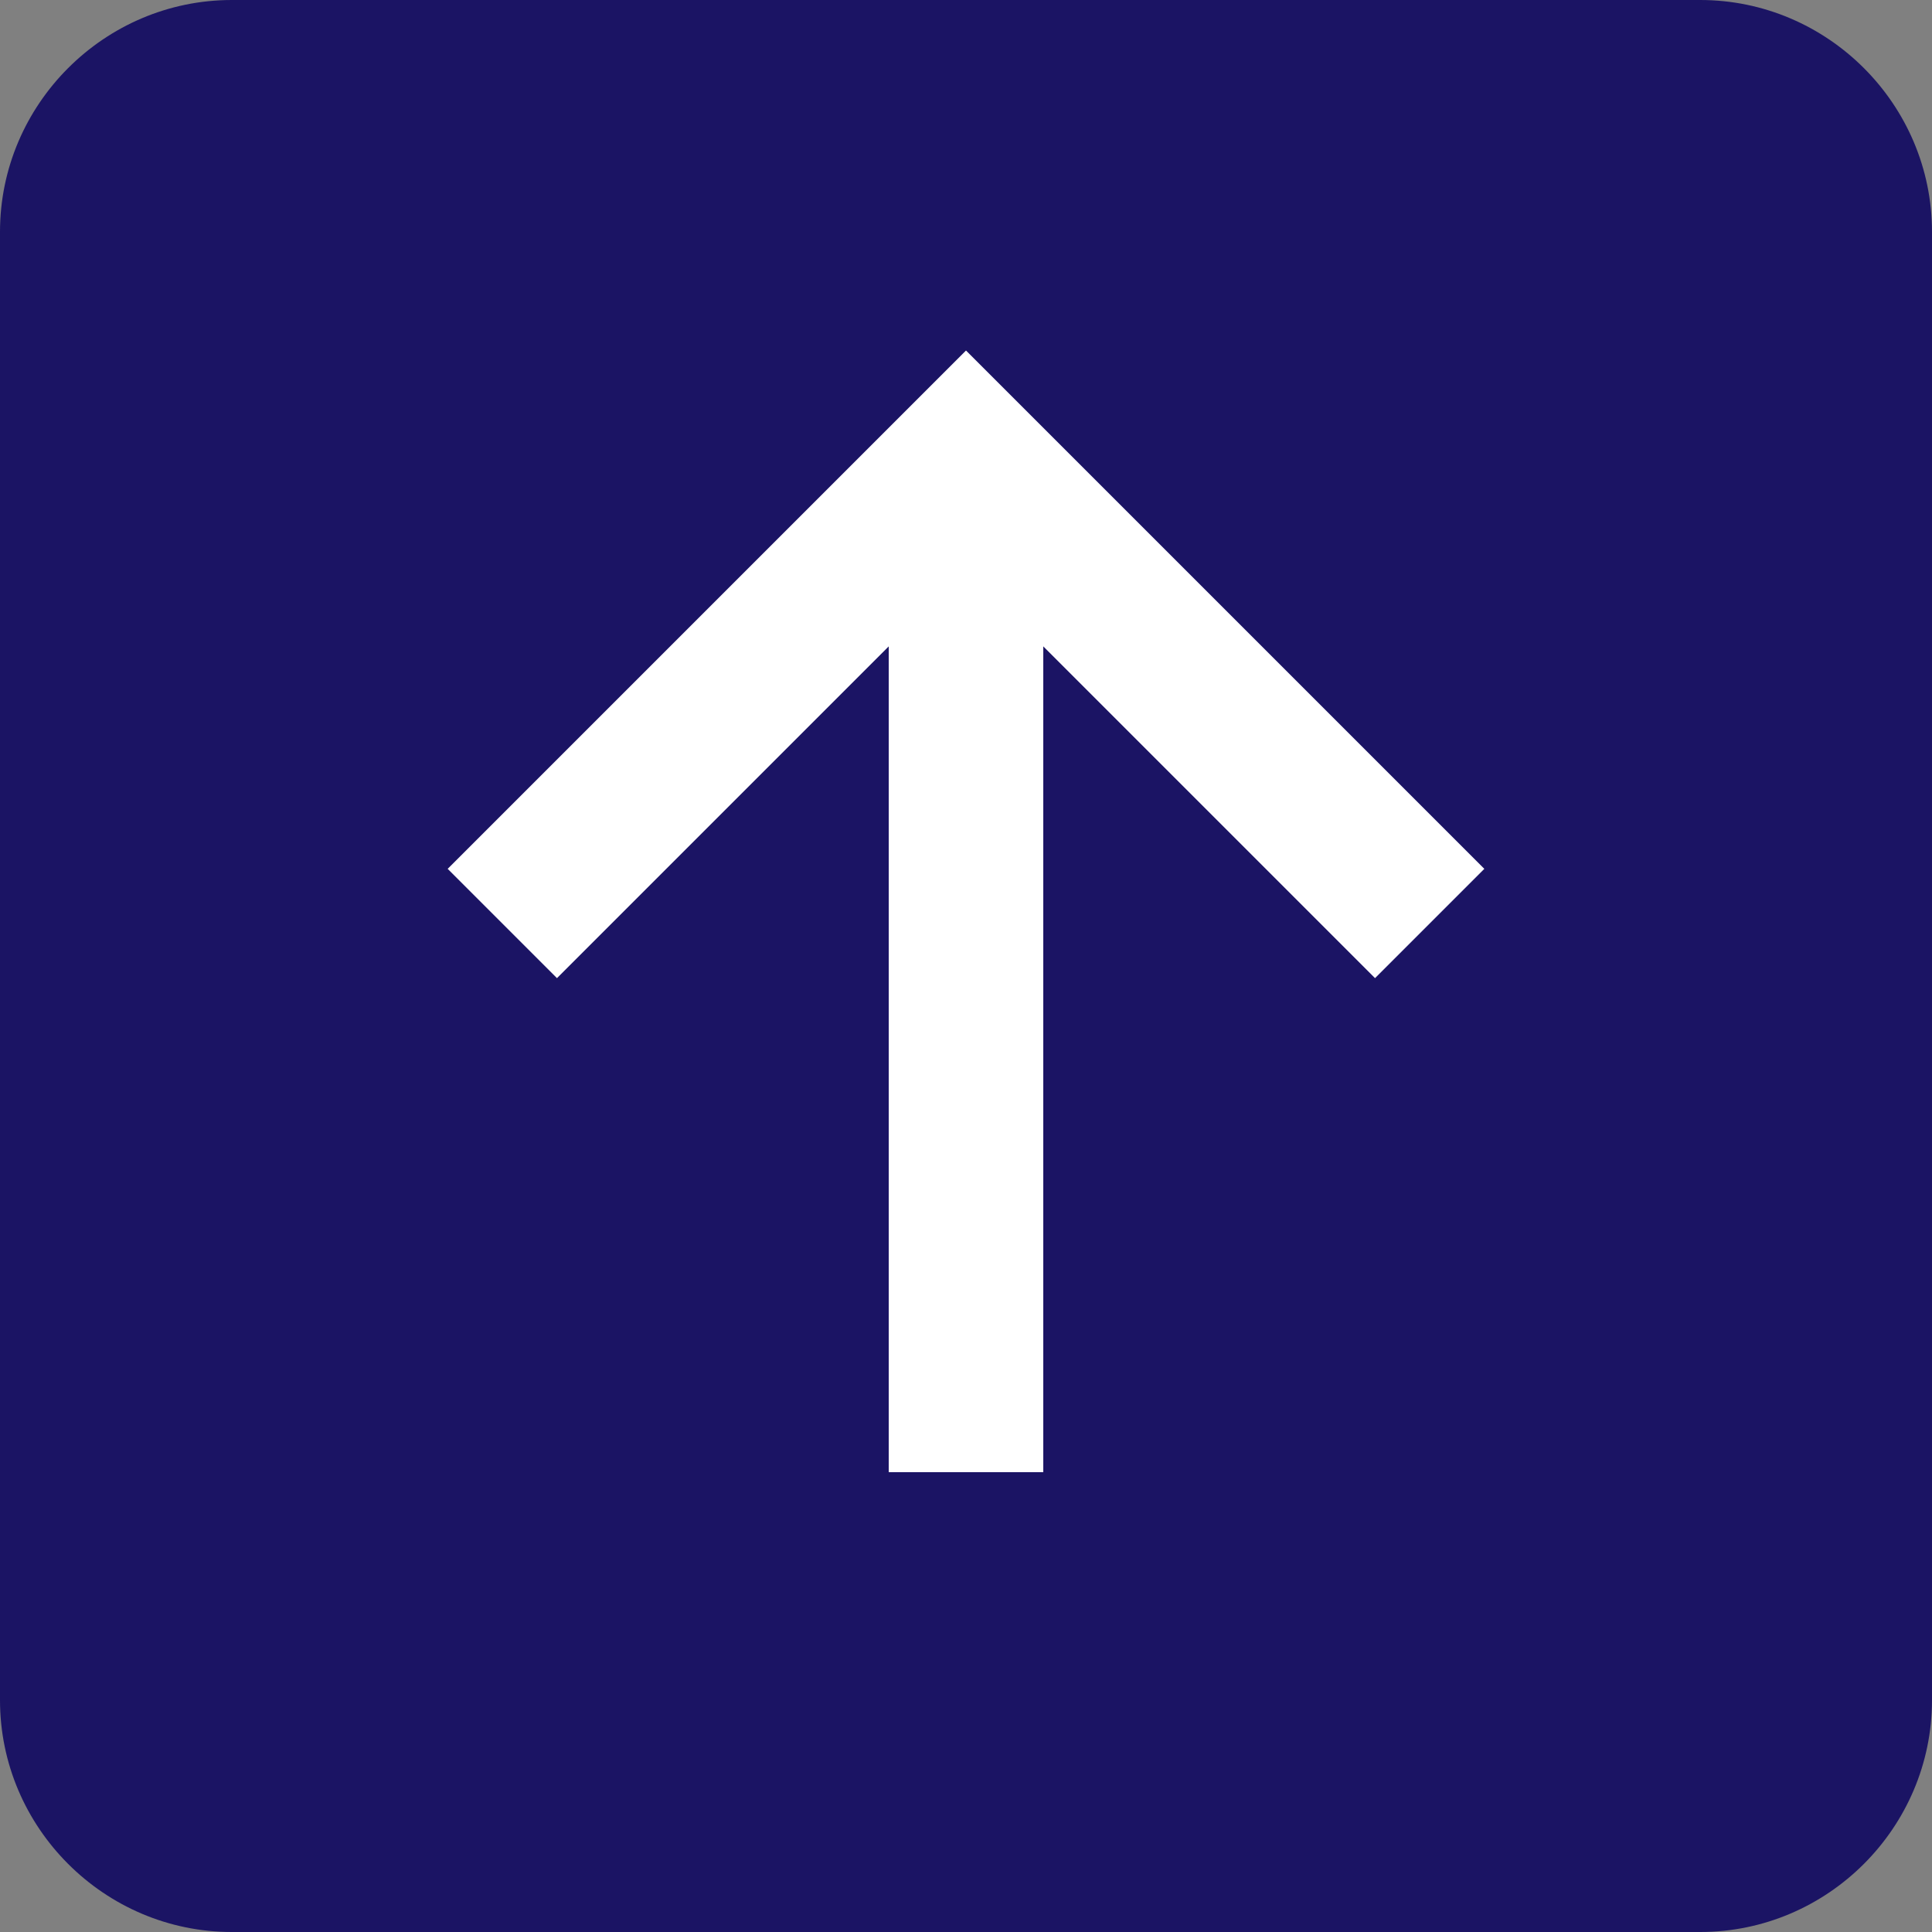 <?xml version="1.0" encoding="utf-8"?>
<!-- Generator: Adobe Illustrator 22.1.0, SVG Export Plug-In . SVG Version: 6.00 Build 0)  -->
<svg version="1.1" id="Layer_1" xmlns="http://www.w3.org/2000/svg" xmlns:xlink="http://www.w3.org/1999/xlink" x="0px" y="0px"
	 viewBox="0 0 50 50" style="enable-background:new 0 0 50 50;" xml:space="preserve">
<rect x="0" y="0" width="50" height="50" fill="#808080" stroke="none"/>
<style type="text/css">
	.st0{fill:#1B1464;}
	.st1{fill:none;stroke:#FFFFFF;stroke-width:4;stroke-miterlimit:10;}
</style>
<path class="st0" d="M44,50H6c-3.3,0-6-2.7-6-6L0,6c0-3.3,2.7-6,6-6L44,0c3.3,0,6,2.7,6,6V44C50,47.3,47.3,50,44,50z"/>
<g>
	<polyline class="st1" points="13,23.9 25,11.9 37,23.9 	"/>
	<line class="st1" x1="25" y1="11.9" x2="25" y2="38.1"/>
</g>
</svg>

